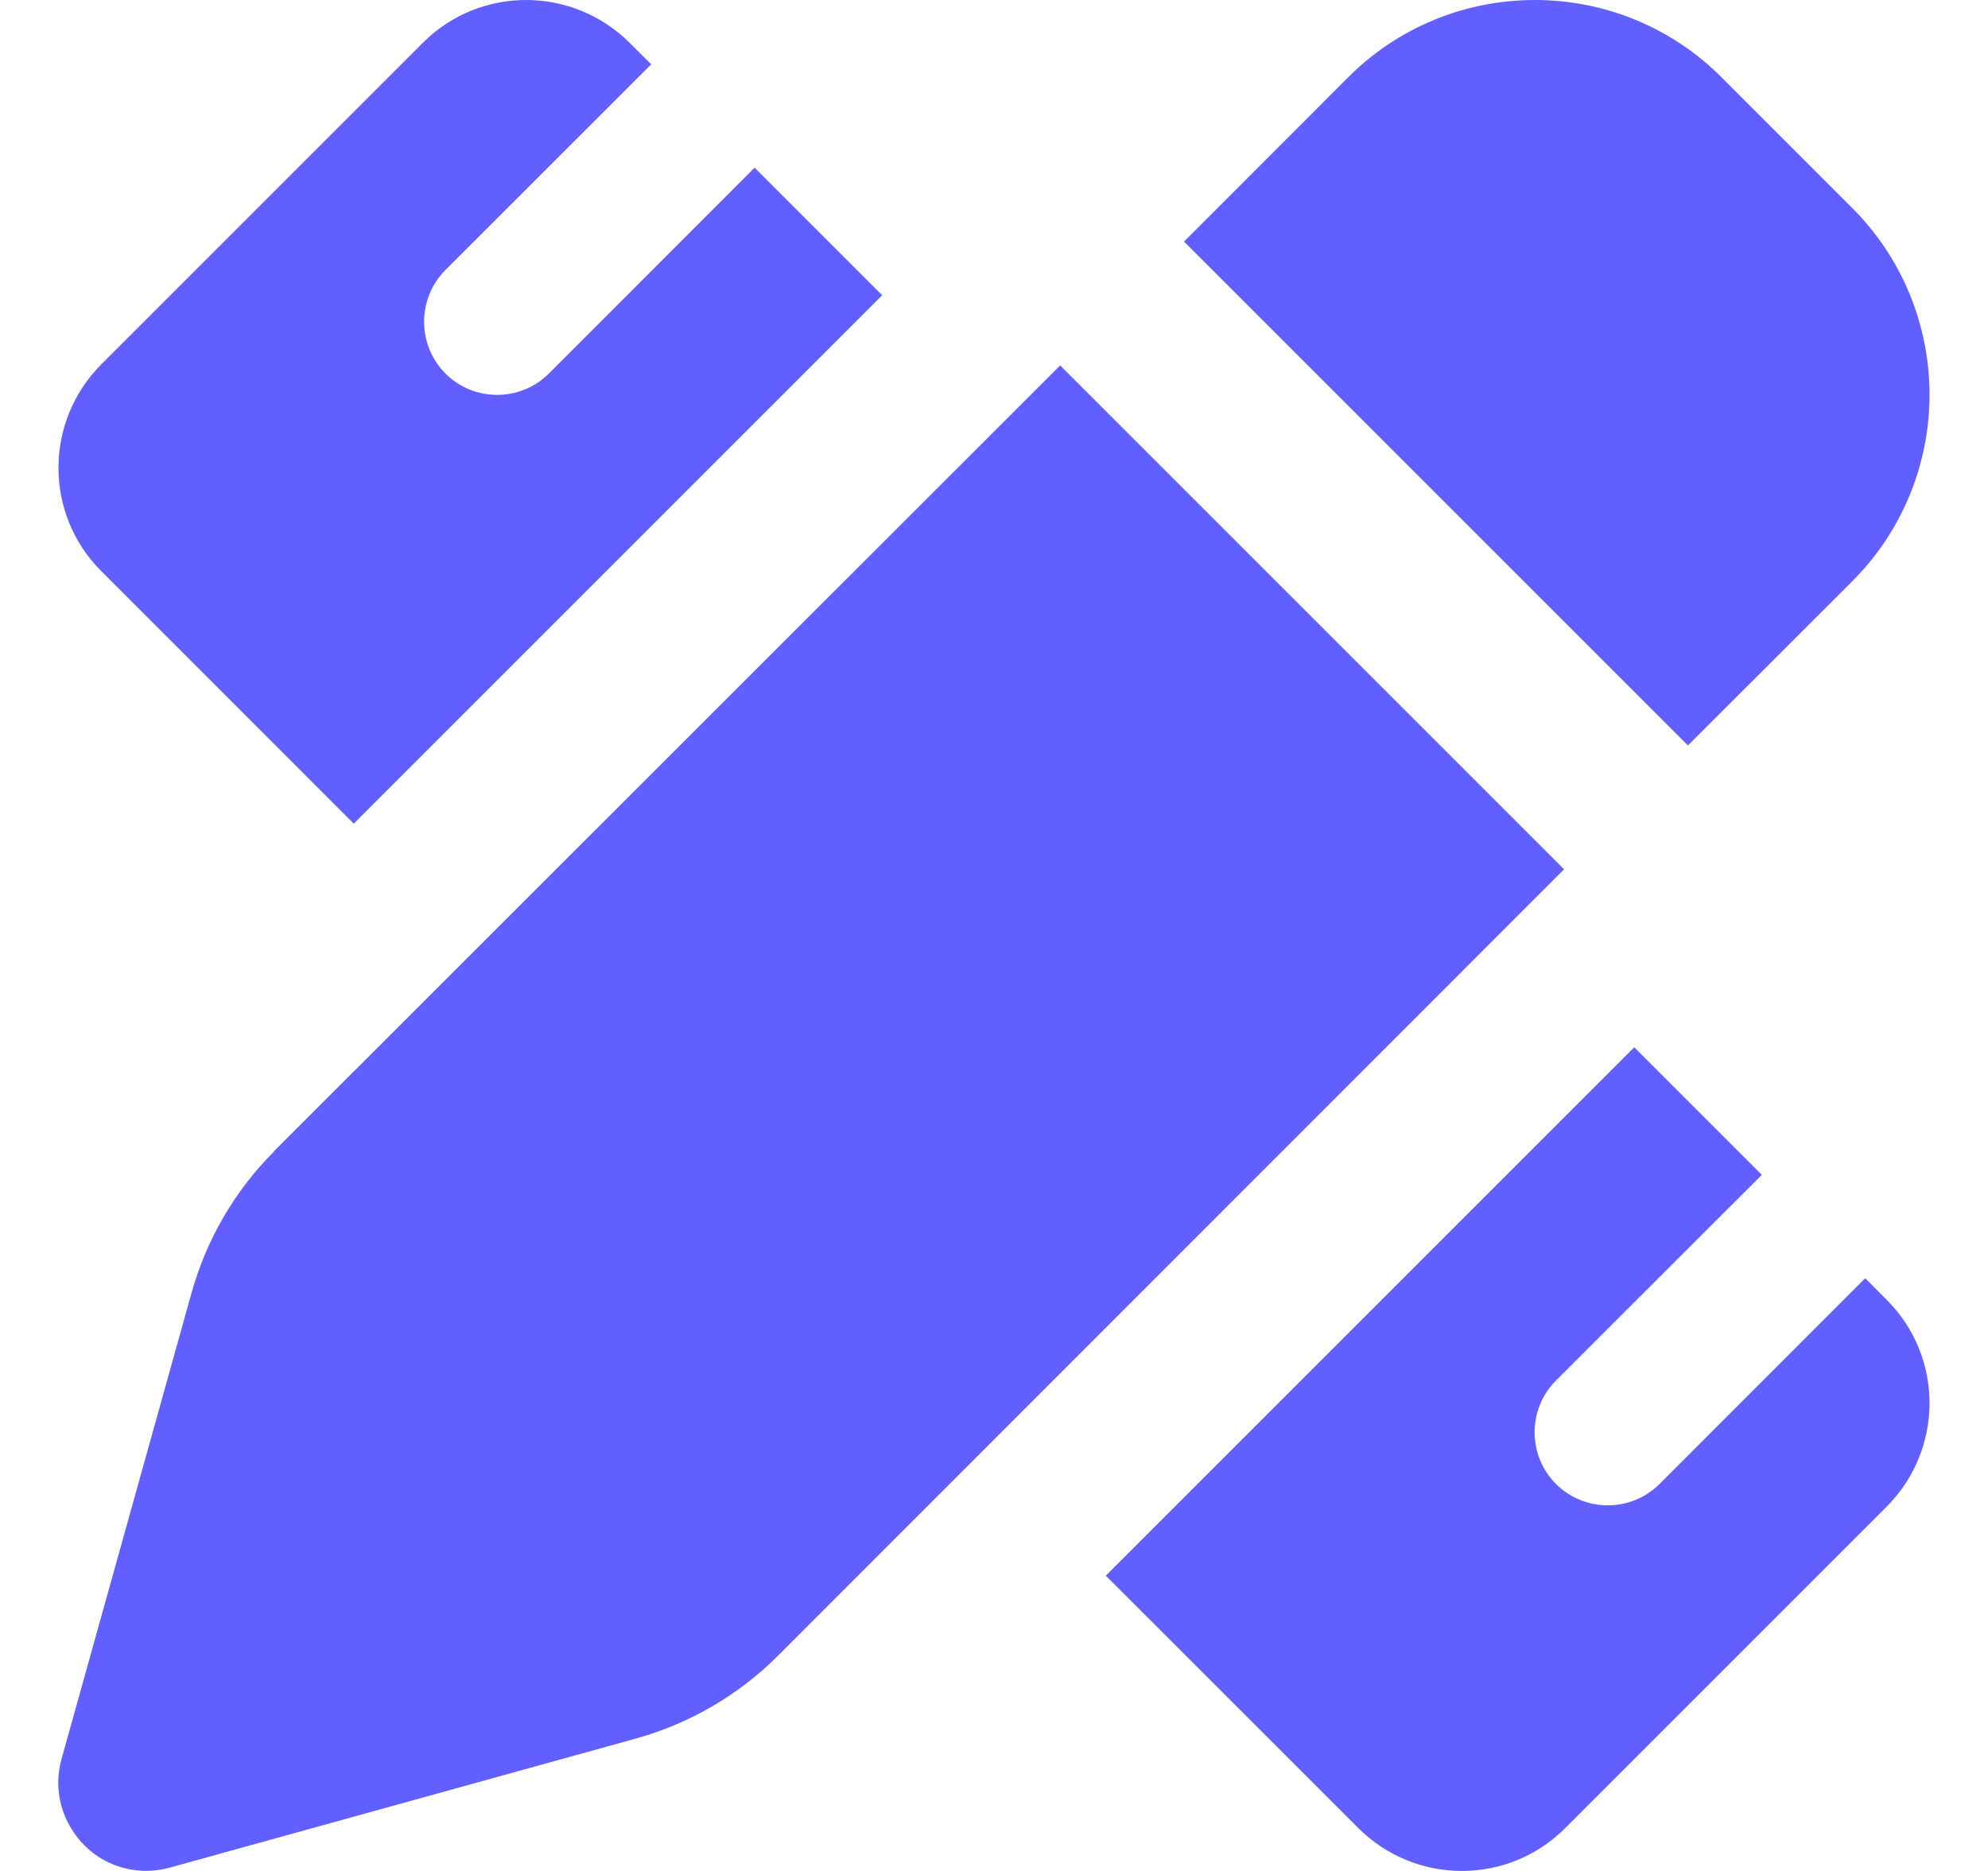 <svg width="17" height="16" viewBox="0 0 17 16" fill="none" xmlns="http://www.w3.org/2000/svg">
<g clip-path="url(#clip0_3306_93)">
<path d="M13.125 1.49012e-08C13.725 1.49012e-08 14.3 0.237 14.722 0.662L15.838 1.778C16.262 2.2 16.5 2.775 16.5 3.375C16.5 3.975 16.262 4.55 15.838 4.972L14.434 6.375L10.125 2.066L11.528 0.662C11.95 0.237 12.525 1.49012e-08 13.125 1.49012e-08ZM2.341 9.847L9.066 3.125L13.375 7.434L6.653 14.159C6.319 14.494 5.9 14.738 5.444 14.866L1.45 15.972C1.191 16.044 0.909 15.972 0.719 15.778C0.528 15.584 0.453 15.306 0.525 15.047L1.638 11.056C1.766 10.6 2.006 10.184 2.344 9.847H2.341ZM7.544 2.525L3.025 7.044L0.866 4.884C0.378 4.397 0.378 3.606 0.866 3.116L3.616 0.366C4.103 -0.122 4.894 -0.122 5.384 0.366L5.569 0.55L3.809 2.309C3.566 2.553 3.566 2.95 3.809 3.194C4.053 3.438 4.45 3.438 4.694 3.194L6.453 1.434L7.544 2.525ZM13.975 8.956L15.066 10.047L13.306 11.806C13.062 12.05 13.062 12.447 13.306 12.691C13.55 12.934 13.947 12.934 14.191 12.691L15.95 10.931L16.134 11.116C16.622 11.603 16.622 12.394 16.134 12.884L13.384 15.634C12.897 16.122 12.106 16.122 11.616 15.634L9.456 13.475L13.975 8.956Z" fill="#615FFF"/>
</g>
<defs>
<clipPath id="clip0_3306_93">
<rect width="16" height="16" fill="white" transform="translate(0.5)"/>
</clipPath>
</defs>
</svg>
